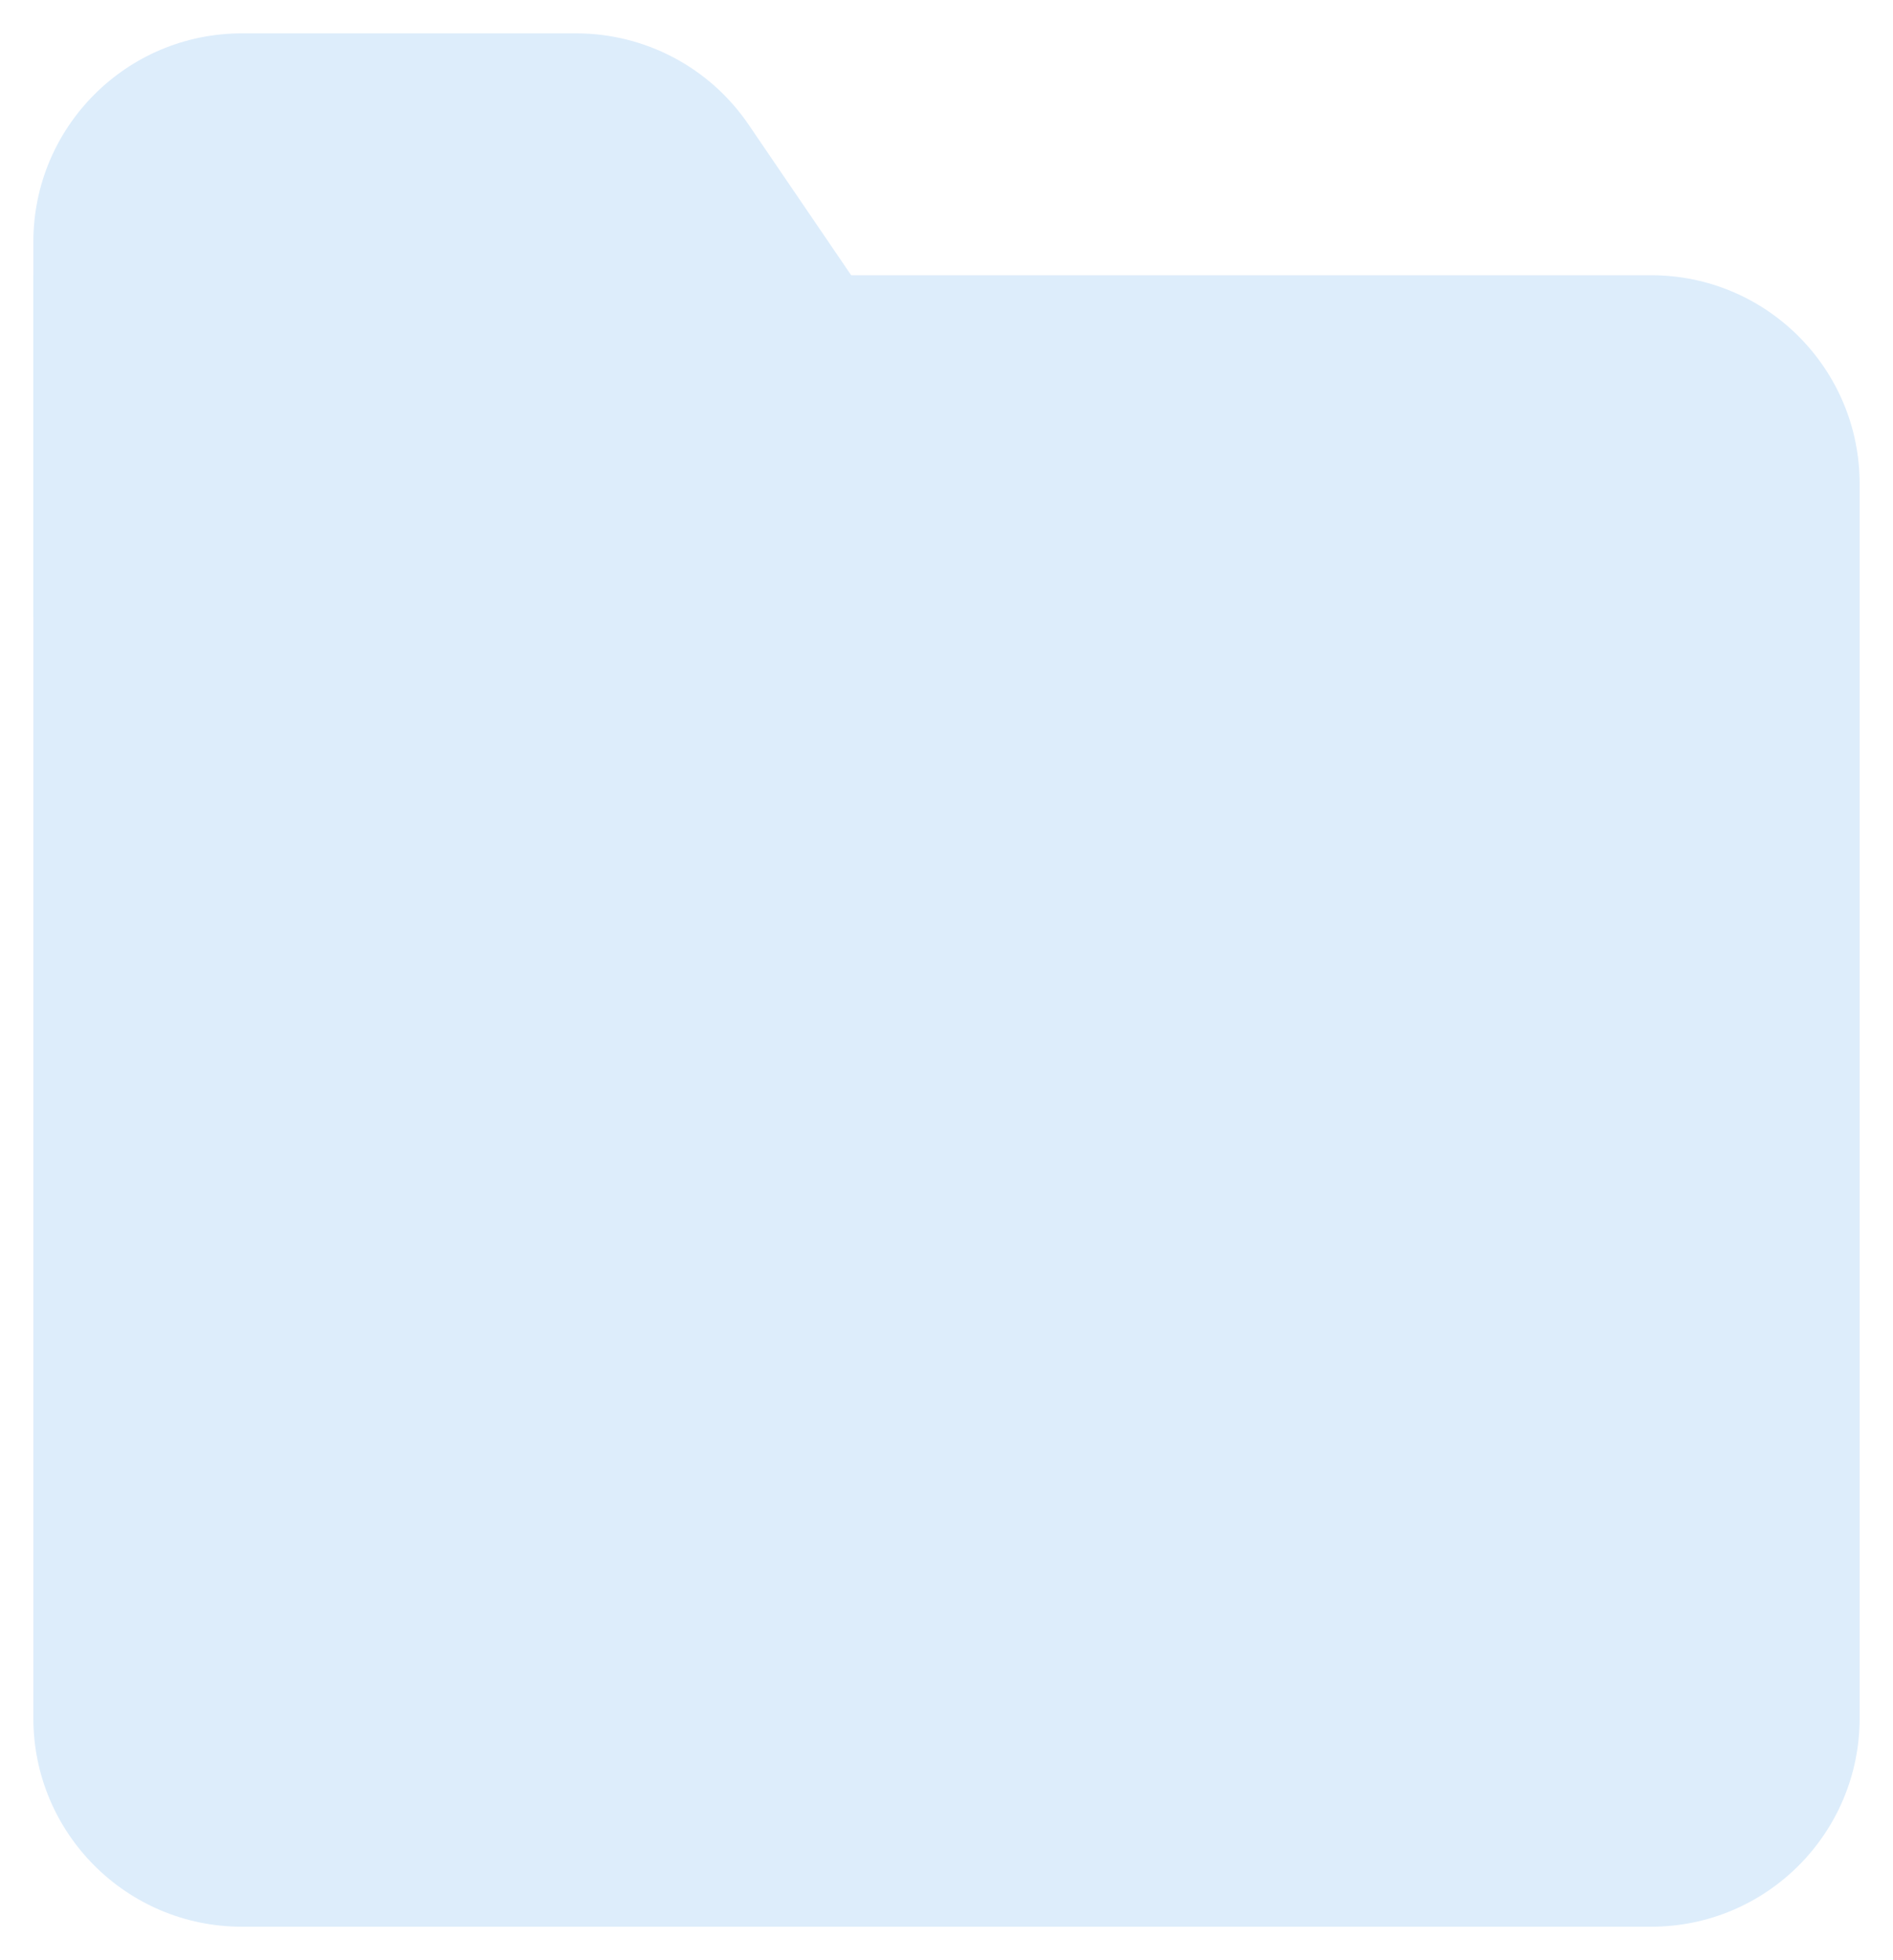 <svg viewBox="0 0 227 235" fill="none" xmlns="http://www.w3.org/2000/svg">
<g filter="url(#filter0_d_420_46)">
<path d="M4 25C4 11.193 15.193 0 29 0H69.095C77.365 0 85.1 4.09 89.756 10.925L130 70H4V25Z" fill="#DDEDFB"/>
<path d="M4 29H198C211.807 29 223 40.193 223 54V202C223 215.807 211.807 227 198 227H29C15.193 227 4 215.807 4 202V29Z" fill="#DDEDFB"/>
</g>
<defs>
<filter id="filter0_d_420_46" x="0" y="0" width="227" height="235" filterUnits="userSpaceOnUse" color-interpolation-filters="sRGB">
<feFlood flood-opacity="0" result="BackgroundImageFix"/>
<feColorMatrix in="SourceAlpha" type="matrix" values="0 0 0 0 0 0 0 0 0 0 0 0 0 0 0 0 0 0 127 0" result="hardAlpha"/>
<feOffset dy="4"/>
<feGaussianBlur stdDeviation="2"/>
<feComposite in2="hardAlpha" operator="out"/>
<feColorMatrix type="matrix" values="0 0 0 0 0 0 0 0 0 0 0 0 0 0 0 0 0 0 0.1 0"/>
<feBlend mode="normal" in2="BackgroundImageFix" result="effect1_dropShadow_420_46"/>
<feBlend mode="normal" in="SourceGraphic" in2="effect1_dropShadow_420_46" result="shape"/>
</filter>
</defs>
</svg>

